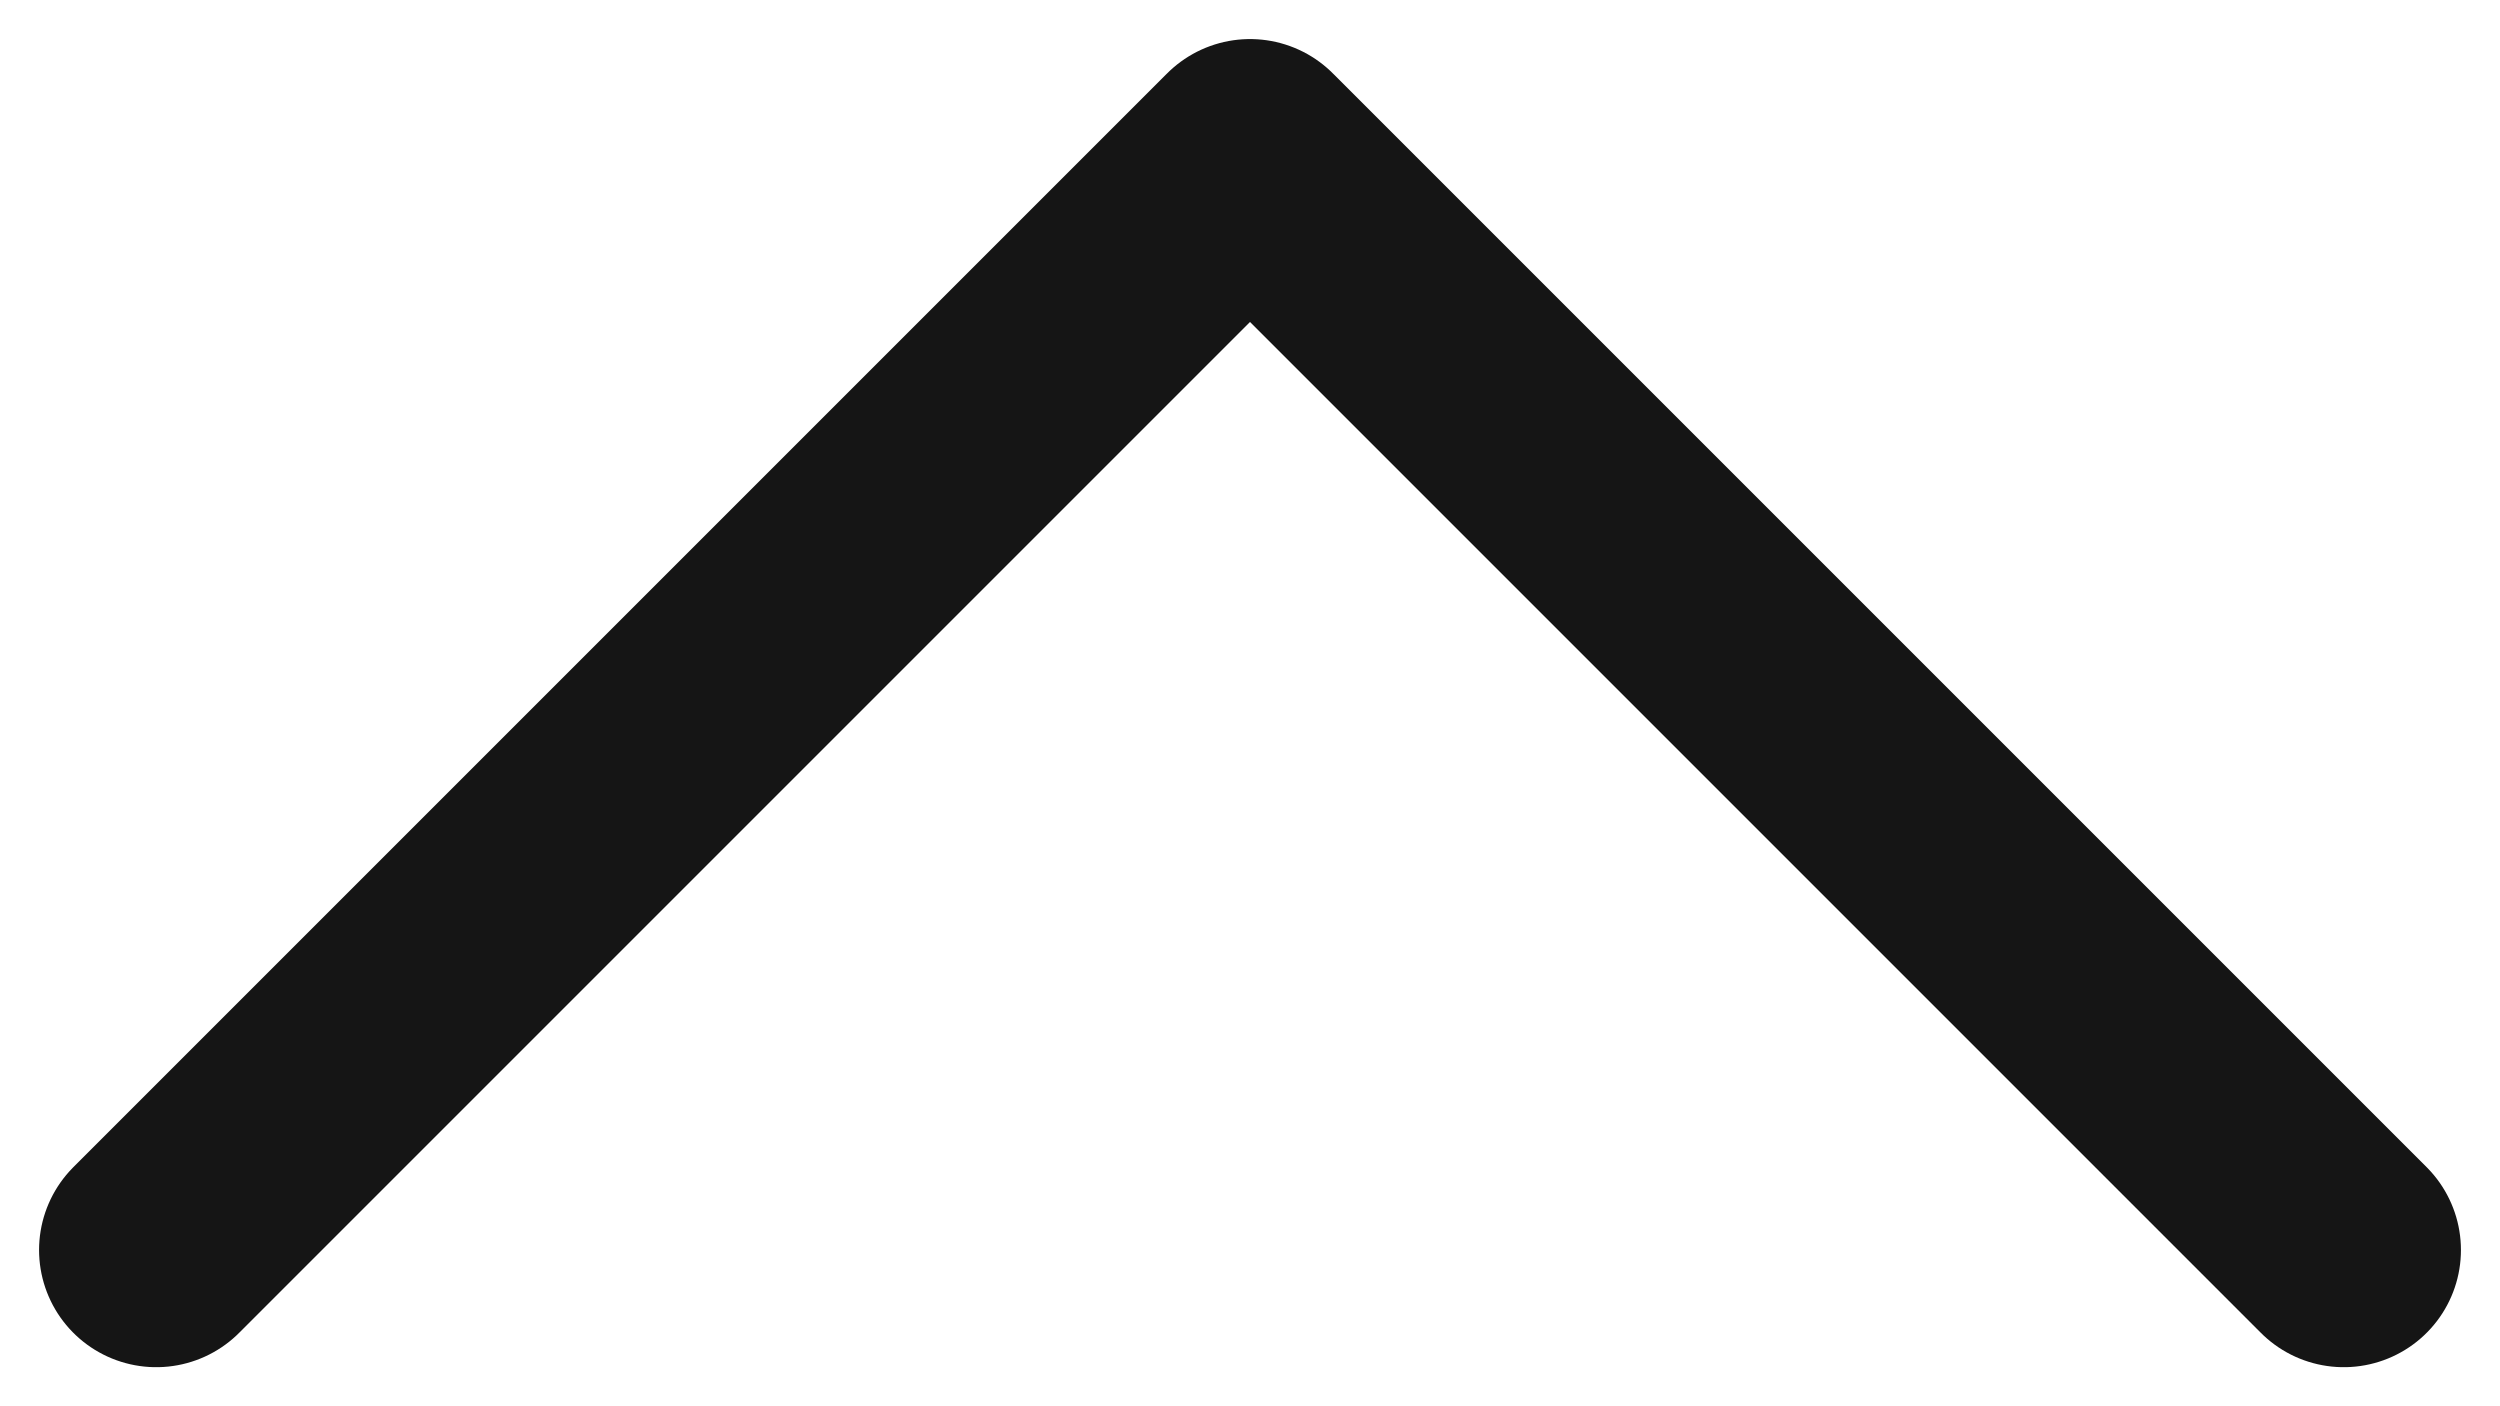 <svg width="16" height="9" viewBox="0 0 16 9" fill="none" xmlns="http://www.w3.org/2000/svg">
<path d="M15 8L8 1L1 8" stroke="#151515" stroke-width="1.5" stroke-linecap="round" stroke-linejoin="round"/>
</svg>
